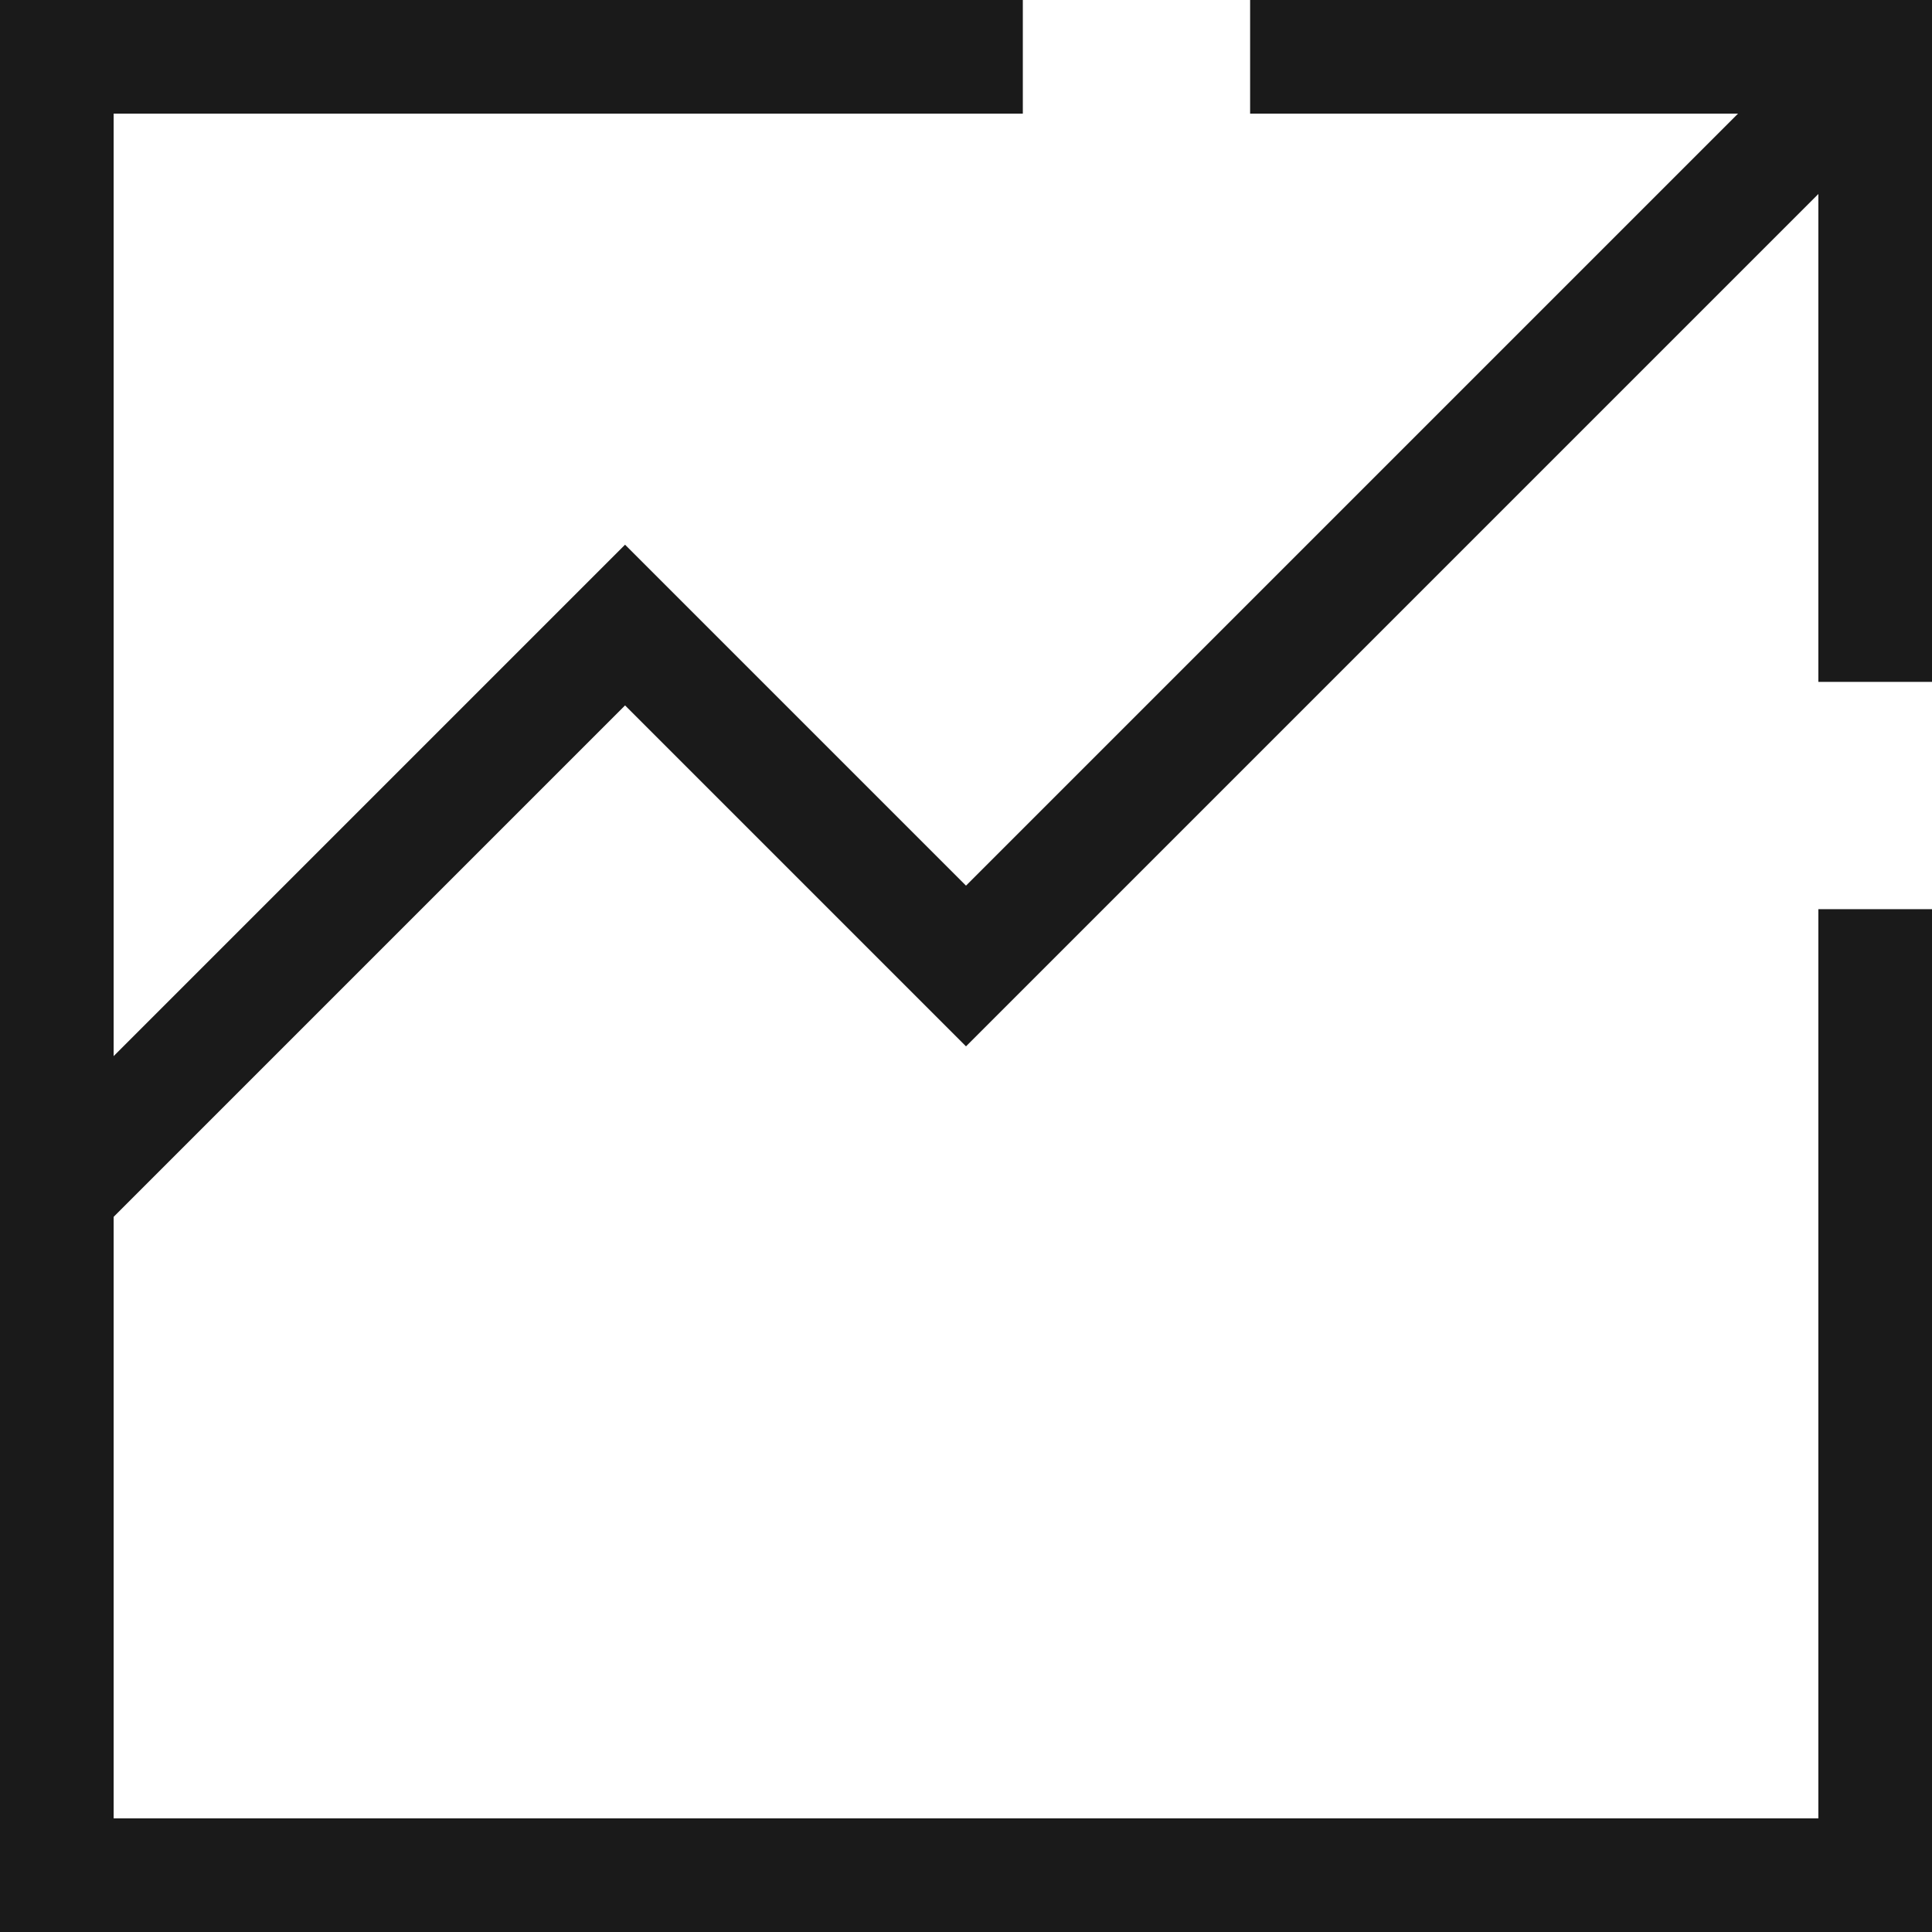 <svg width="34" height="34" fill="none" xmlns="http://www.w3.org/2000/svg"><path d="M33 1 17 17l-6-6L1 21" stroke="#1A1A1A" stroke-width="2"/><path d="M0 0h18v2H0V0zm0 32h34v2H0v-2z" fill="#1A1A1A"/><path d="M0 0h2v34H0V0zm22 0h12v2H22V0z" fill="#1A1A1A"/><path d="M34 0v12h-2V0h2zm0 16v18h-2V16h2z" fill="#1A1A1A"/></svg>
